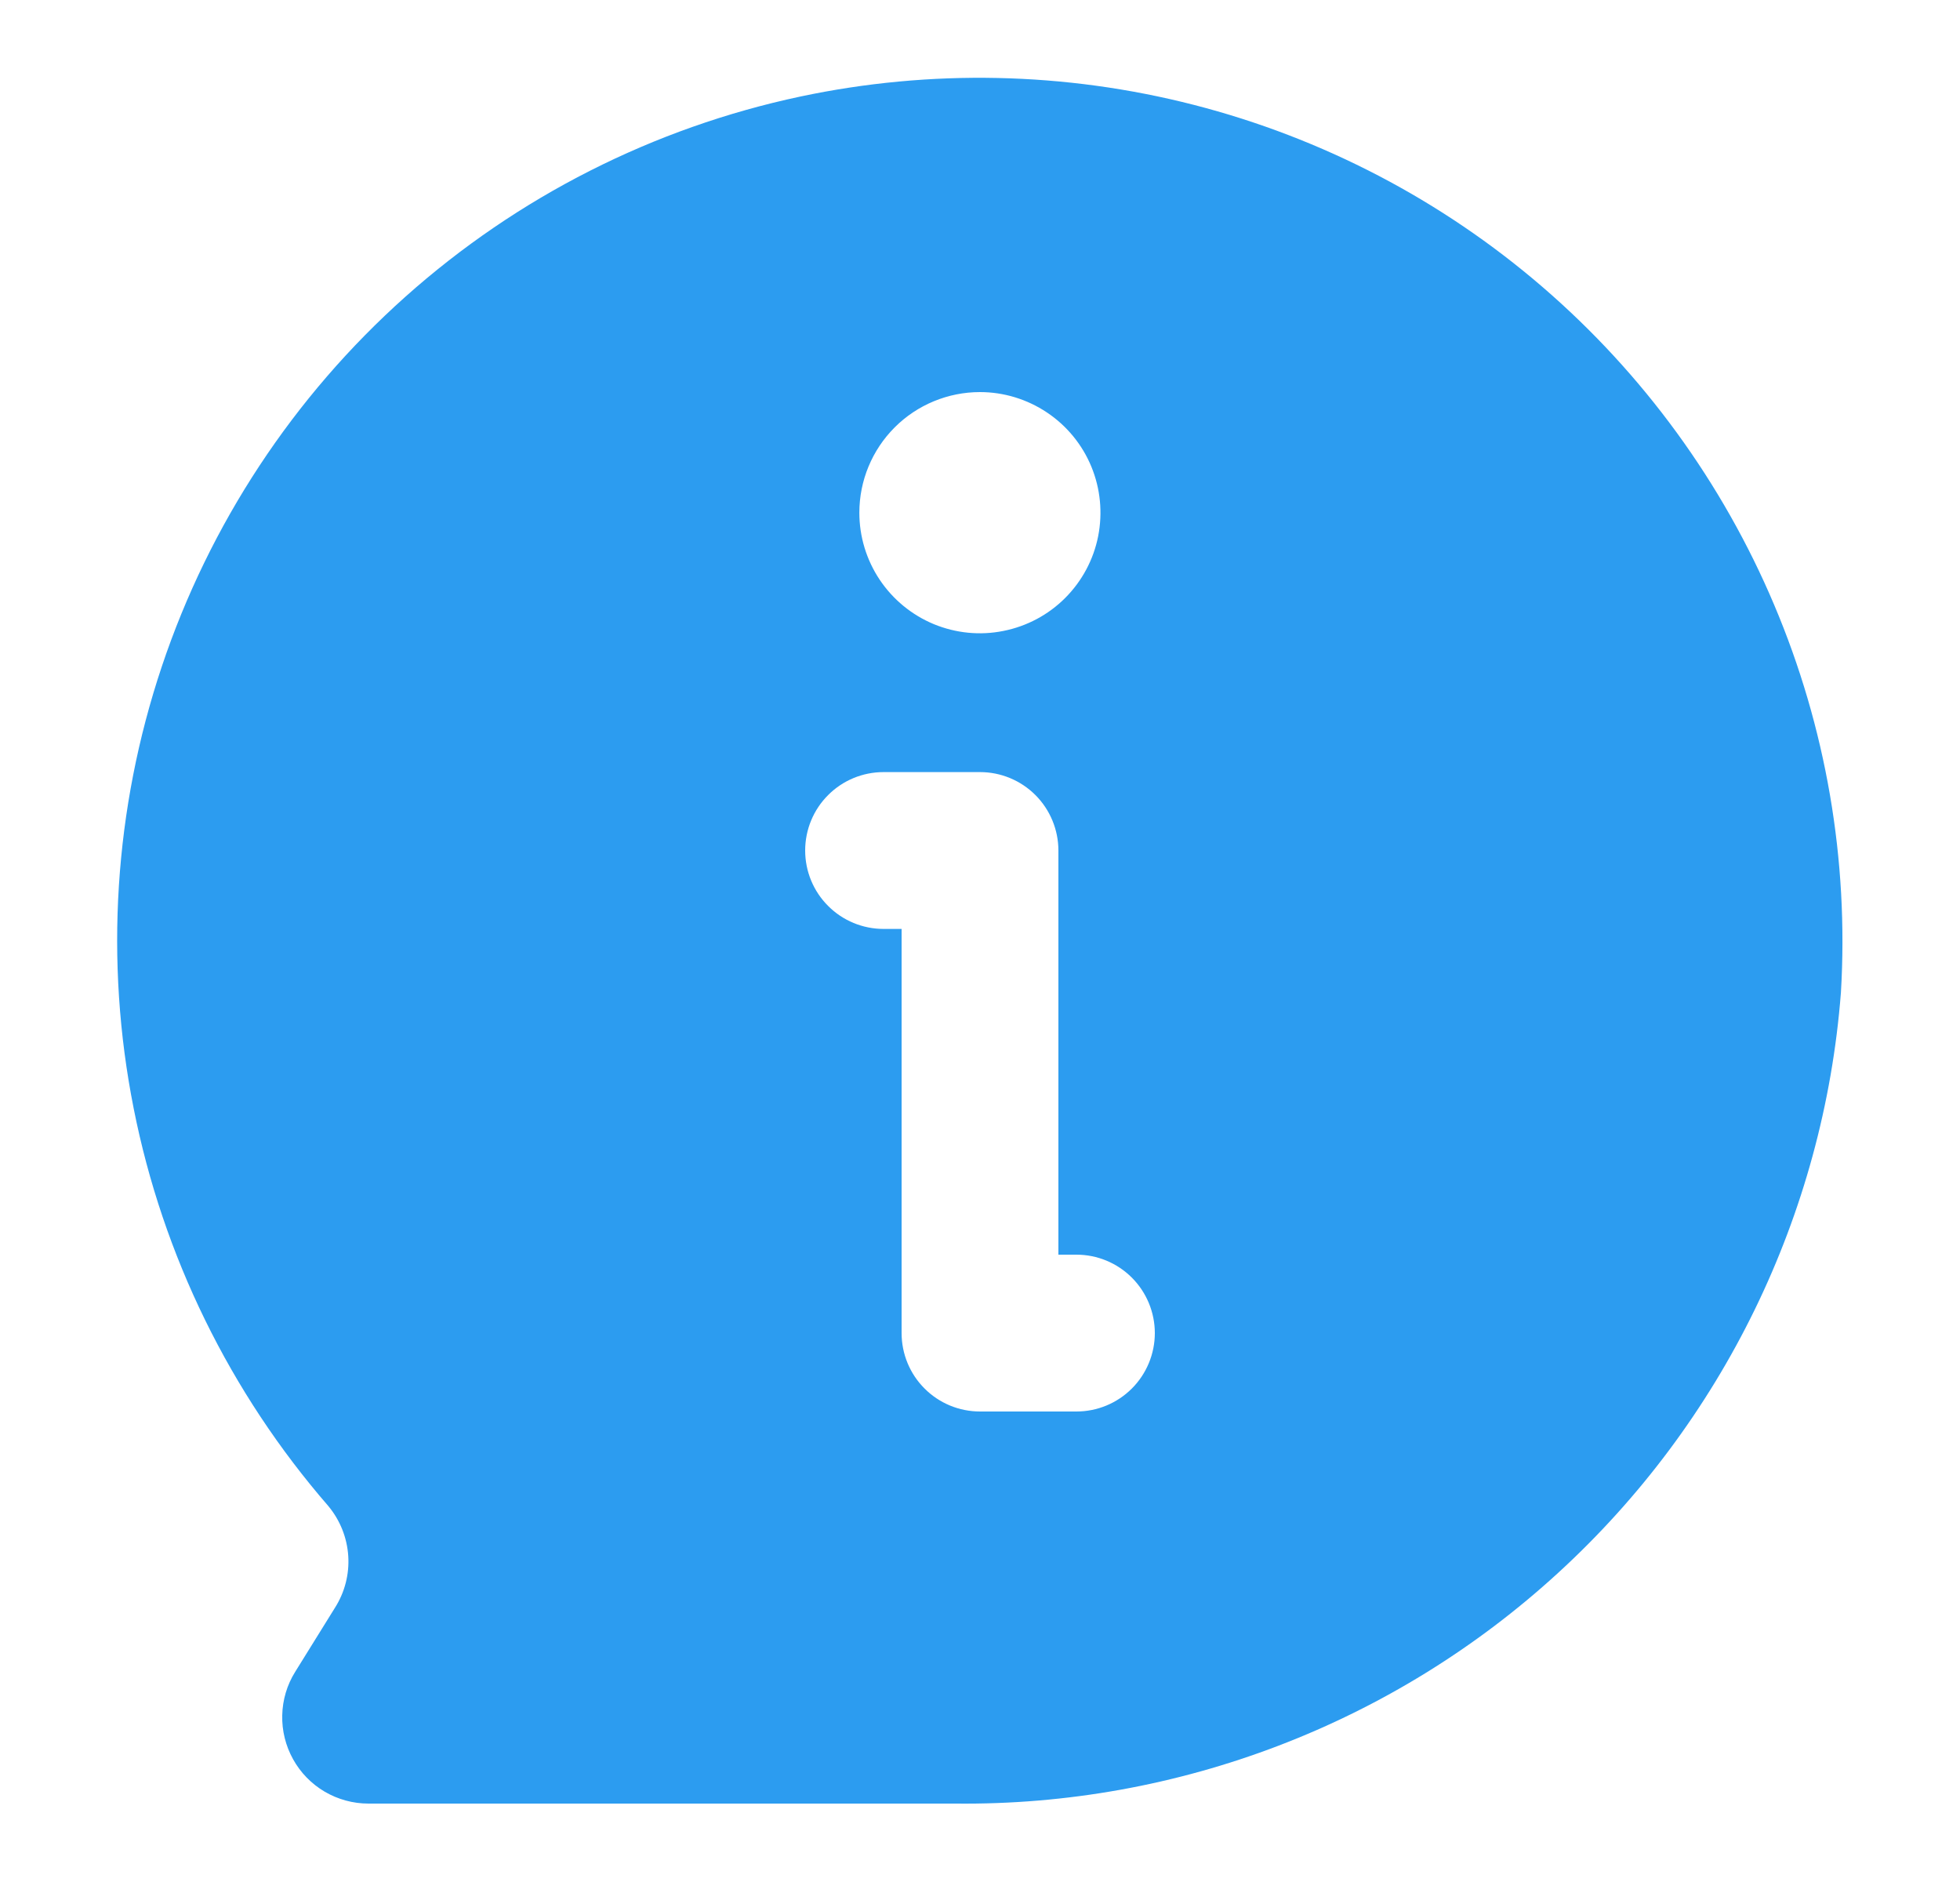<svg width="25" height="24" viewBox="0 0 25 24" fill="none" xmlns="http://www.w3.org/2000/svg">
<path d="M10.209 1.231C8.336 1.629 6.6 2.509 5.171 3.784C3.743 5.058 2.672 6.684 2.064 8.499C1.456 10.315 1.332 12.257 1.705 14.135C2.077 16.013 2.934 17.761 4.189 19.207C4.338 19.387 4.427 19.609 4.442 19.843C4.457 20.076 4.397 20.308 4.271 20.505L3.765 21.32C3.661 21.486 3.604 21.678 3.6 21.874C3.595 22.07 3.643 22.263 3.738 22.434C3.833 22.606 3.972 22.748 4.141 22.848C4.31 22.947 4.503 23 4.699 23H12.184C15.027 23.031 17.776 21.98 19.873 20.059C21.971 18.139 23.261 15.494 23.481 12.659C23.582 10.967 23.291 9.275 22.63 7.714C21.97 6.153 20.958 4.765 19.674 3.659C18.39 2.553 16.867 1.758 15.226 1.337C13.584 0.916 11.867 0.88 10.209 1.231ZM12.5 5C12.804 5 13.101 5.091 13.354 5.26C13.607 5.429 13.804 5.669 13.92 5.95C14.036 6.231 14.066 6.54 14.007 6.839C13.948 7.137 13.801 7.411 13.586 7.626C13.371 7.841 13.097 7.987 12.798 8.046C12.5 8.106 12.191 8.075 11.91 7.959C11.629 7.842 11.389 7.645 11.22 7.392C11.051 7.139 10.961 6.842 10.961 6.538C10.961 6.13 11.123 5.739 11.412 5.45C11.7 5.162 12.092 5 12.5 5ZM13.73 18H12.5C12.235 18 11.98 17.895 11.793 17.707C11.605 17.52 11.5 17.265 11.5 17V11.846H11.27C11.005 11.846 10.75 11.741 10.563 11.553C10.375 11.366 10.27 11.111 10.27 10.846C10.27 10.581 10.375 10.326 10.563 10.139C10.75 9.951 11.005 9.846 11.27 9.846H12.5C12.765 9.846 13.019 9.951 13.207 10.139C13.394 10.326 13.5 10.581 13.5 10.846V16H13.73C13.995 16 14.249 16.105 14.437 16.293C14.624 16.48 14.73 16.735 14.73 17C14.73 17.265 14.624 17.52 14.437 17.707C14.249 17.895 13.995 18 13.73 18Z" fill="#2C9CF0"/>
</svg>
